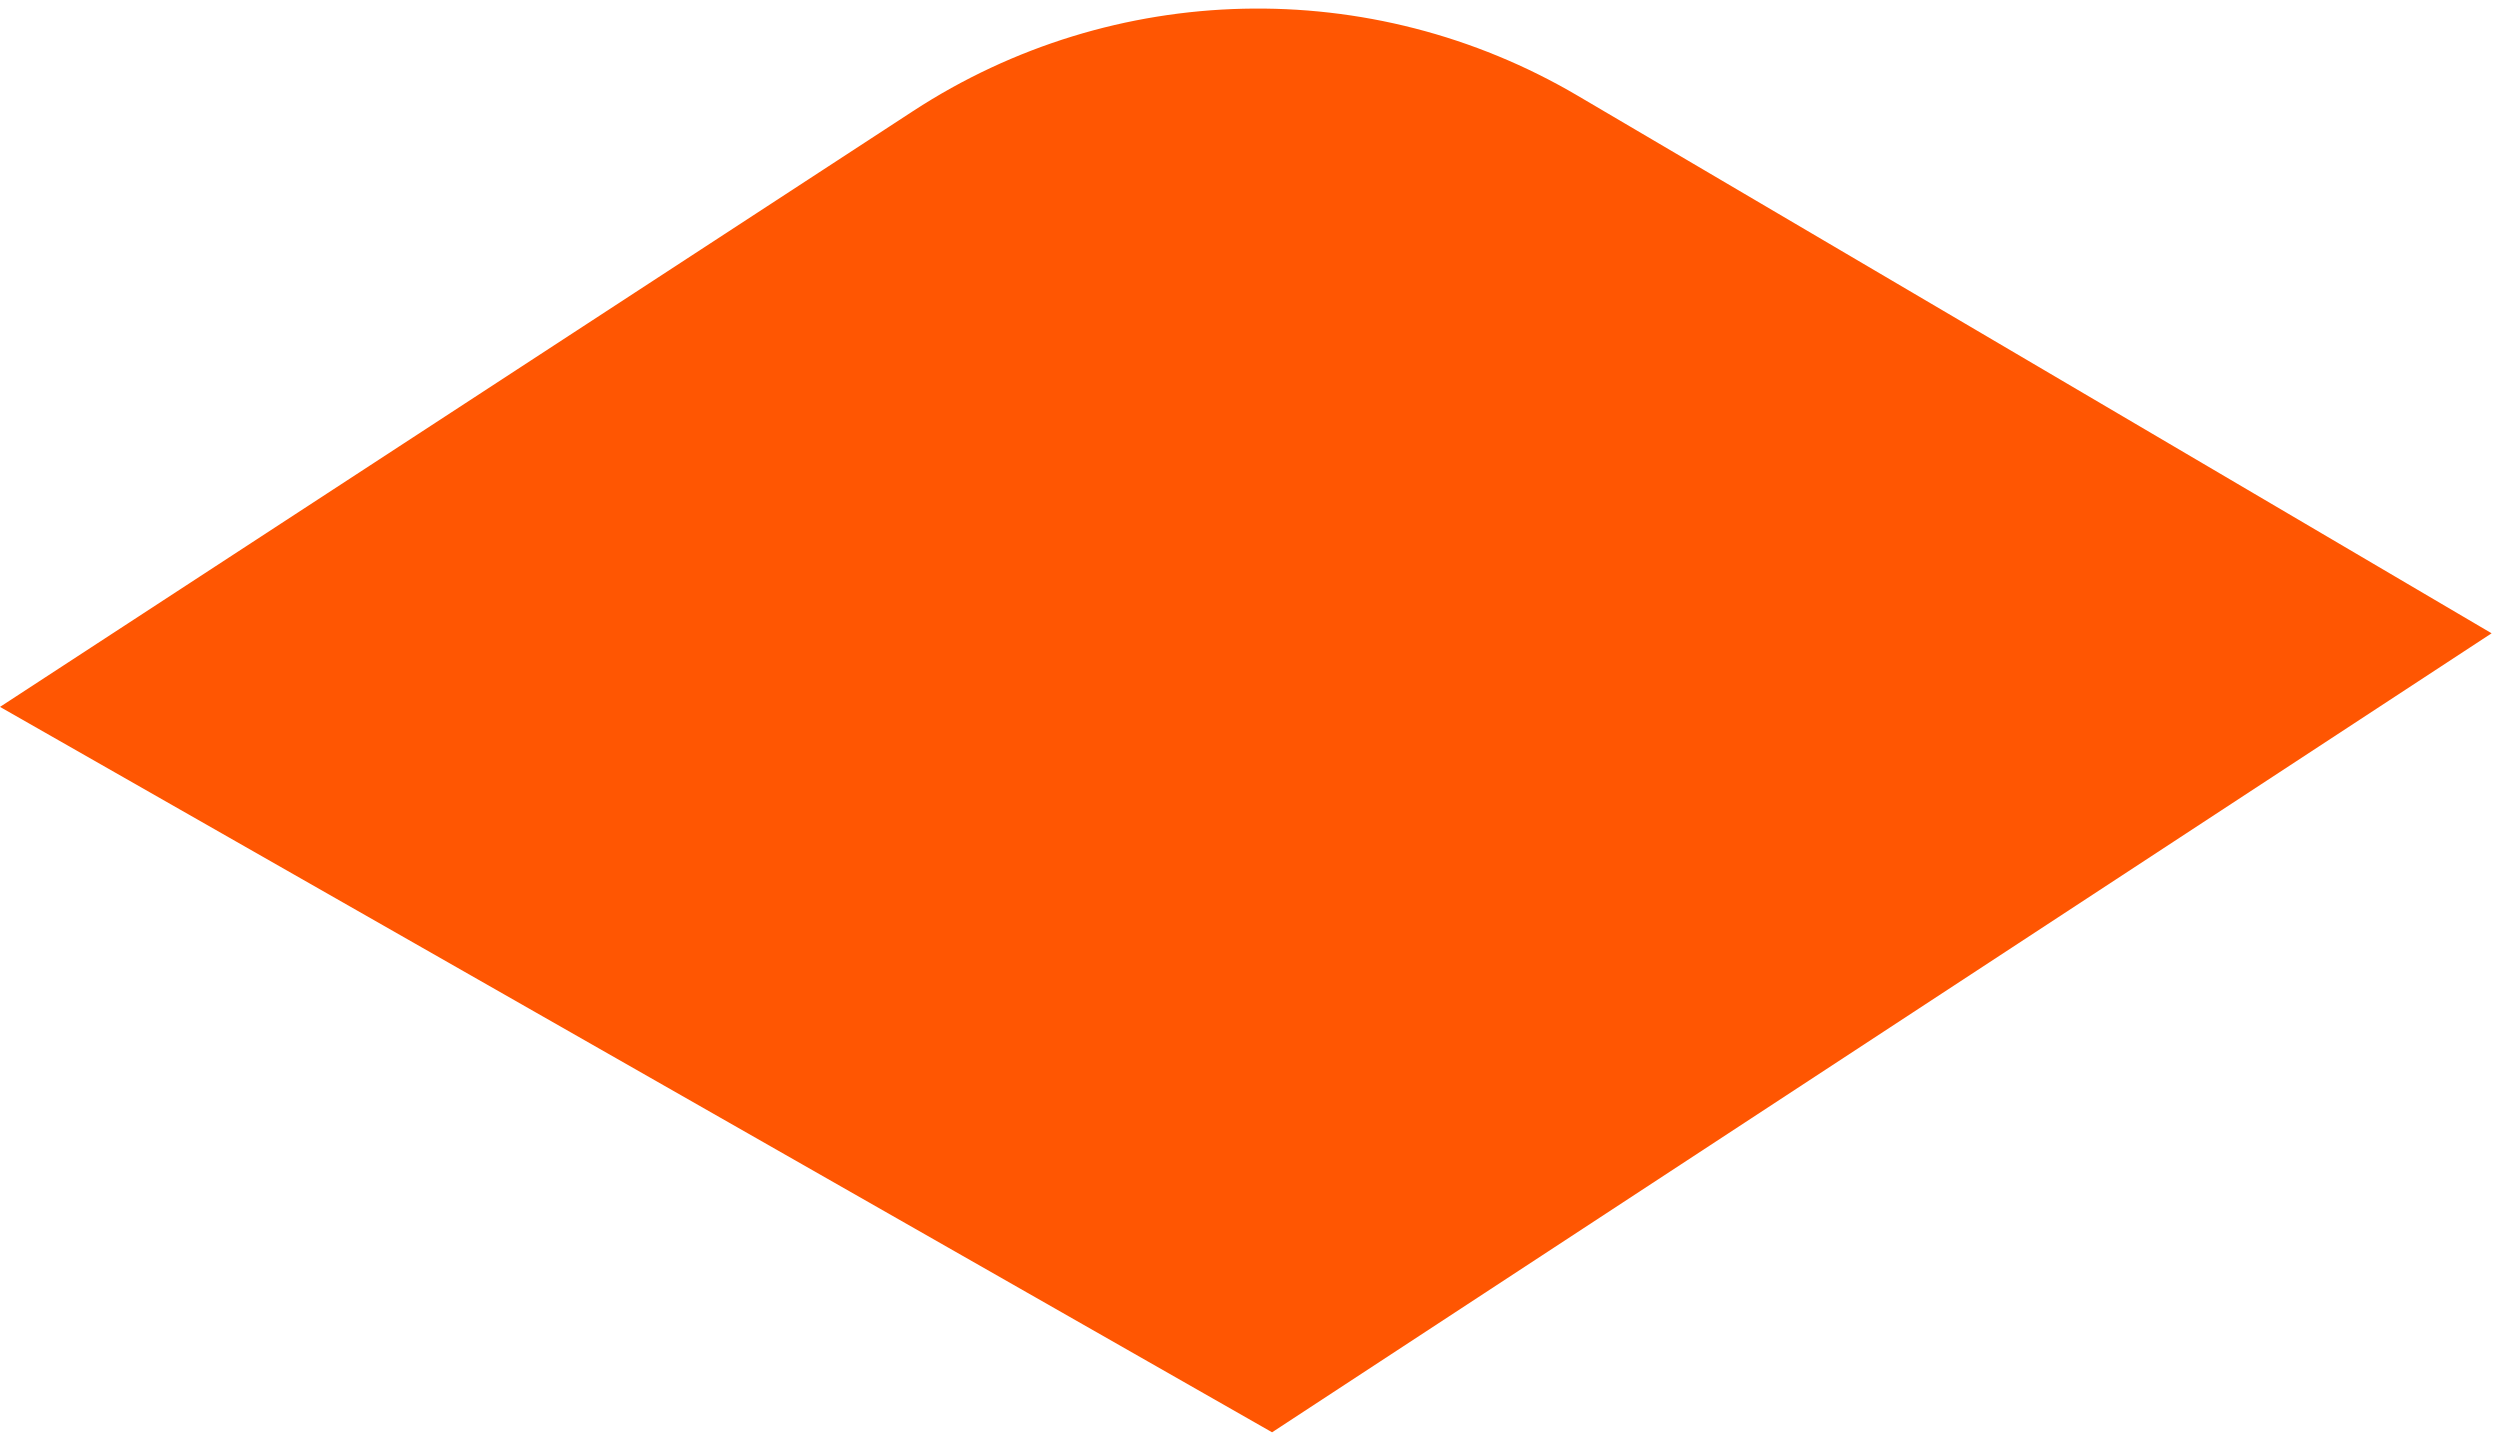 <svg width="268" height="154" viewBox="0 0 268 154" fill="none" xmlns="http://www.w3.org/2000/svg">
<path d="M136.367 153.542L0 75.779L97.88 11.908C119.385 -2.125 146.984 -2.766 169.117 10.254L267.099 67.89L136.367 153.542Z" fill="#FF5602"/>
</svg>
